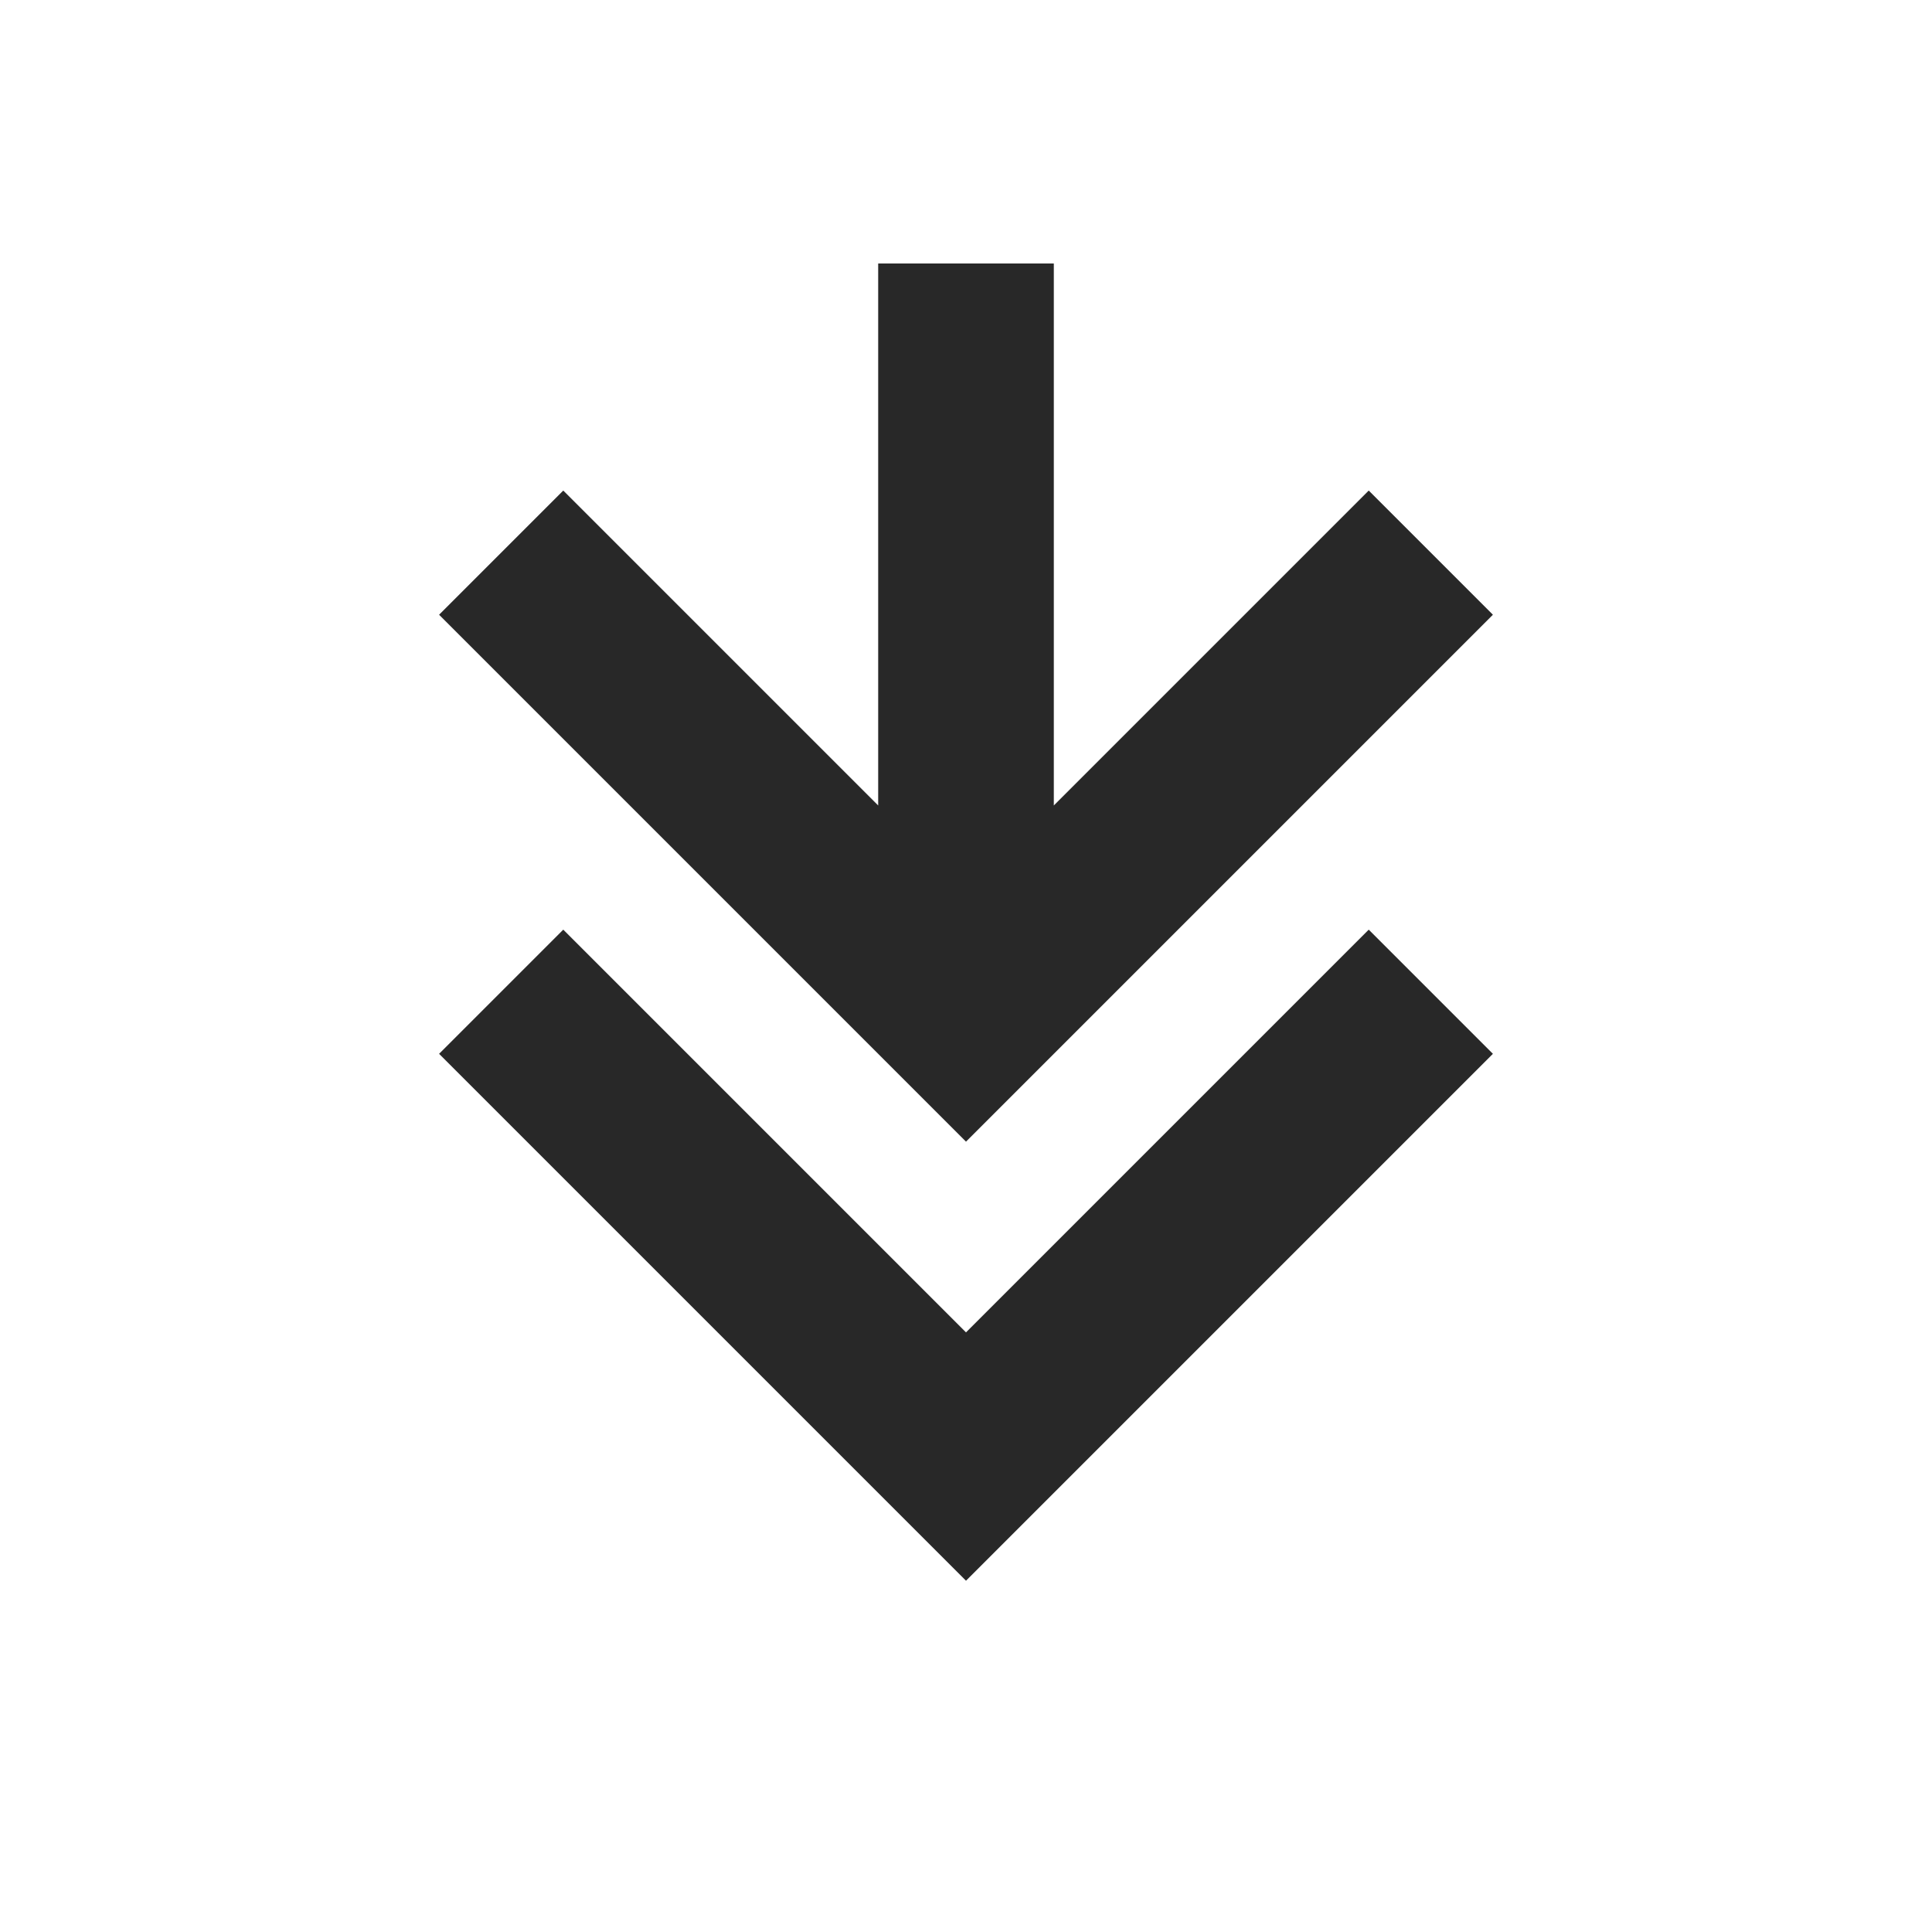 <svg width="22" height="22" version="1.1" xmlns="http://www.w3.org/2000/svg">
  <defs>
    <style id="current-color-scheme" type="text/css">.ColorScheme-Text { color:#282828; } .ColorScheme-Highlight { color:#458588; }</style>
  </defs>
  <path class="ColorScheme-Text" d="M 10,3 V 9.172 L 6.414,5.586 5,7 11,13 17,7 15.586,5.586 12,9.172 V 3 Z M 6.414,10.586 5,12 11,18 17,12 15.586,10.586 11,15.172 Z" fill="currentColor"/>
</svg>
